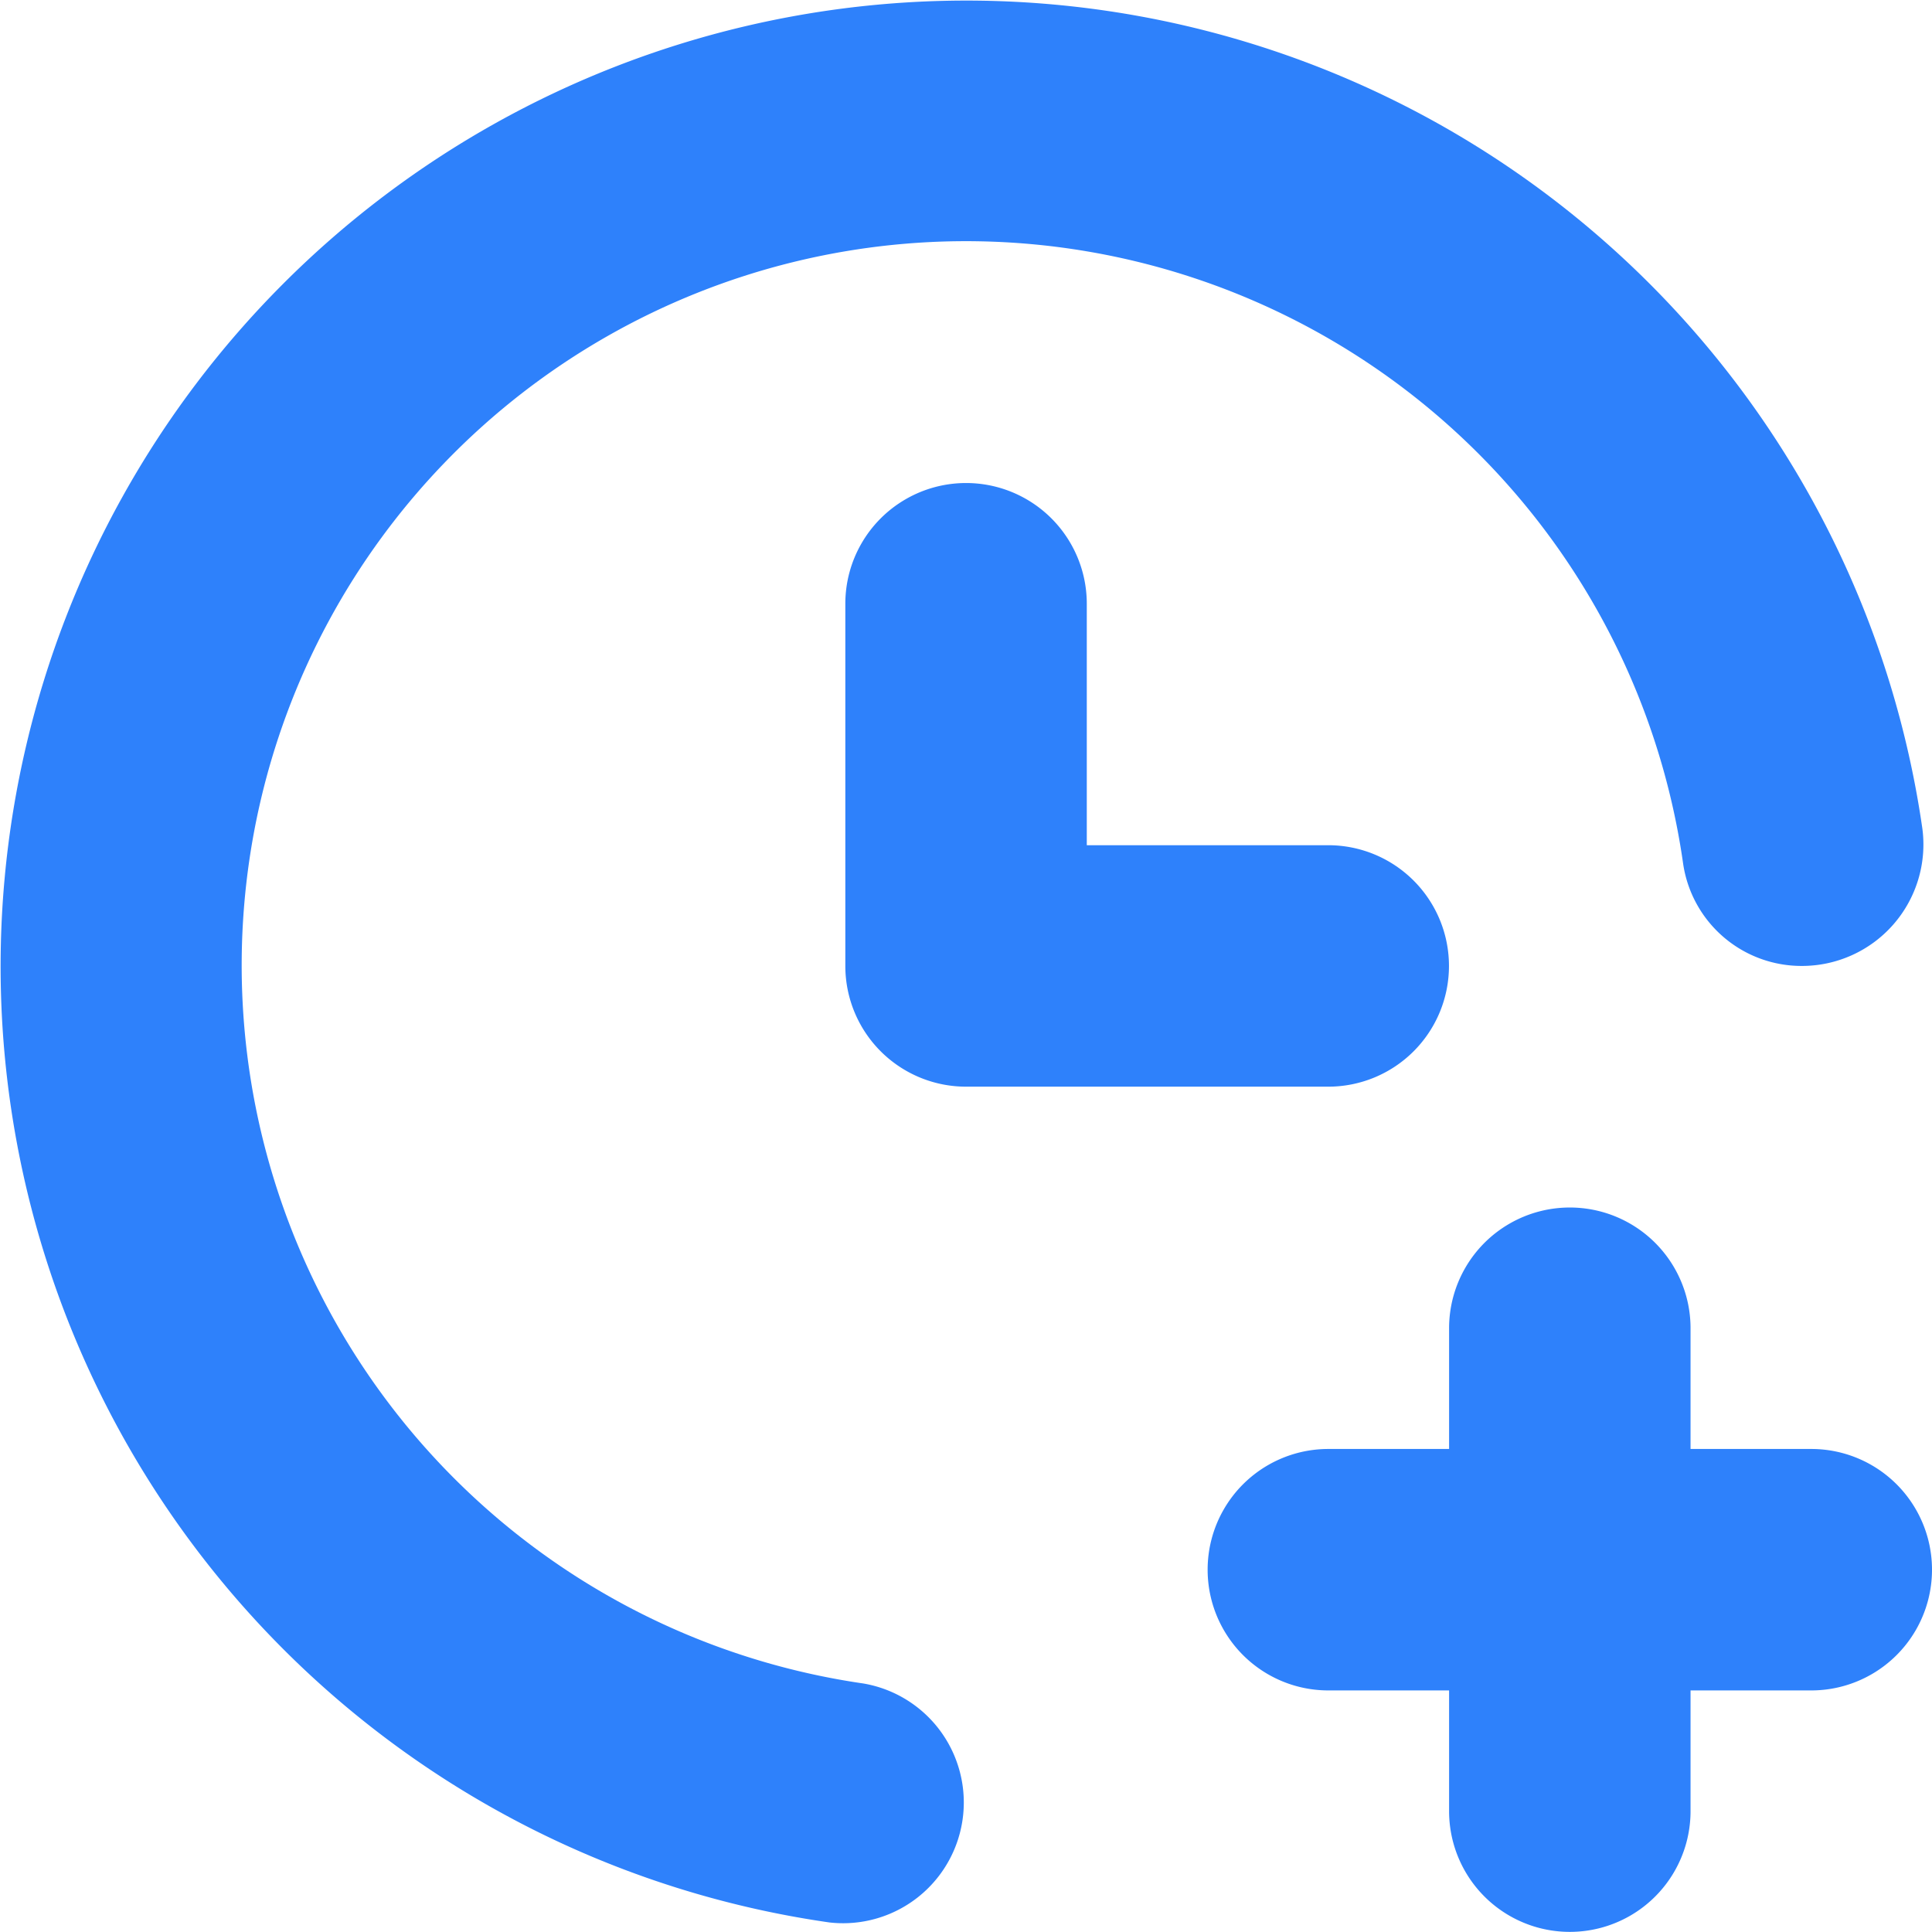 <svg id="Group_1820" data-name="Group 1820" xmlns="http://www.w3.org/2000/svg" width="16.003" height="16.004" viewBox="0 0 16.003 16.004">
  <path id="Path_3115" data-name="Path 3115" d="M103.126,269.935a6.011,6.011,0,0,1-5-7.233,6,6,0,0,1,11.8.44.991.991,0,0,0,.982.851,1.006,1.006,0,0,0,1-1.139,8,8,0,1,0-9.052,9.062,1,1,0,0,0,.271-1.981Z" transform="translate(-95.985 -255.992)" fill="#2e81fb"/>
  <path id="Path_3116" data-name="Path 3116" d="M107.987,263.993a1,1,0,0,0-1-1h-2v-2a1,1,0,0,0-2,0v3a1,1,0,0,0,1,1h3A1,1,0,0,0,107.987,263.993Z" transform="translate(-95.985 -255.992)" fill="#2e81fb"/>
  <path id="Path_3117" data-name="Path 3117" d="M110.988,267.994h-1v-1a1,1,0,0,0-2,0v1h-1a1,1,0,1,0,0,2h1v1a1,1,0,0,0,2,0v-1h1a1,1,0,0,0,0-2Z" transform="translate(-95.985 -255.992)" fill="#2e81fb"/>
</svg>
